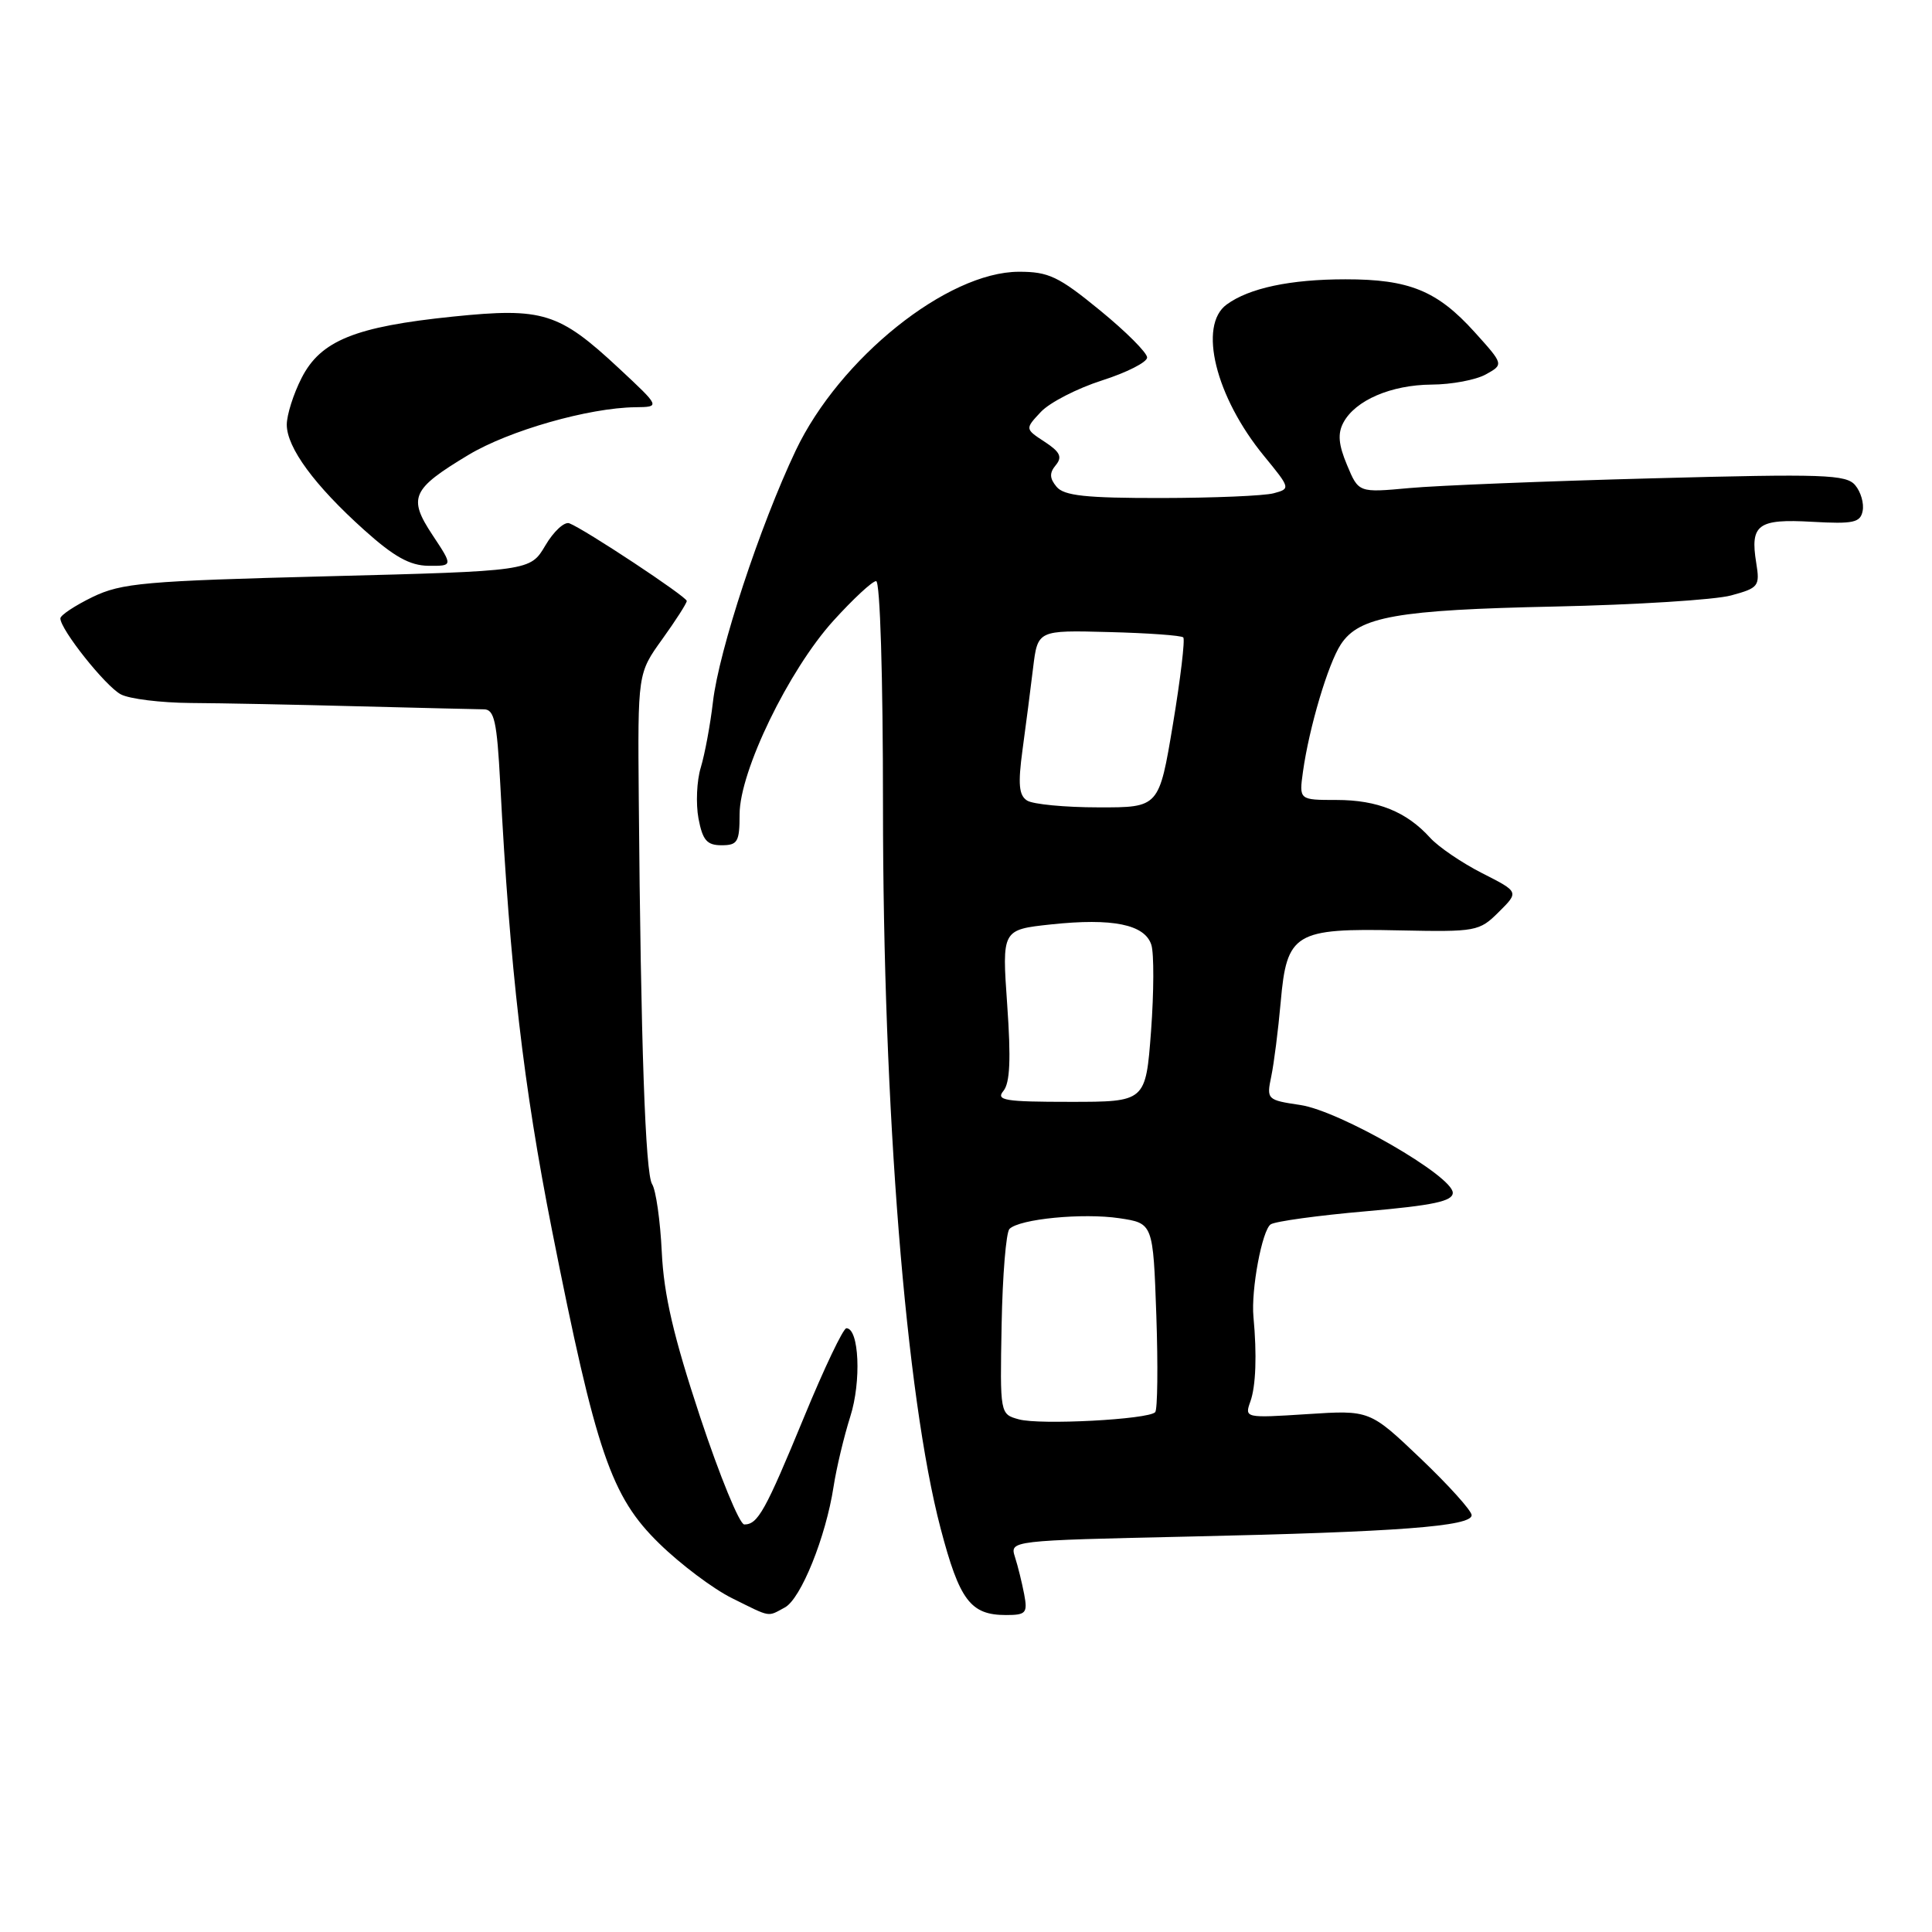 <?xml version="1.0" encoding="UTF-8" standalone="no"?>
<!DOCTYPE svg PUBLIC "-//W3C//DTD SVG 1.1//EN" "http://www.w3.org/Graphics/SVG/1.1/DTD/svg11.dtd" >
<svg xmlns="http://www.w3.org/2000/svg" xmlns:xlink="http://www.w3.org/1999/xlink" version="1.1" viewBox="0 0 256 256">
 <g >
 <path fill="currentColor"
d=" M 103.99 213.00 C 106.12 211.87 109.43 203.65 110.45 197.00 C 110.83 194.53 111.83 190.34 112.67 187.69 C 114.15 183.05 113.84 176.00 112.15 176.00 C 111.73 176.00 109.21 181.29 106.55 187.75 C 101.40 200.24 100.42 202.00 98.62 202.00 C 98.00 202.00 95.37 195.59 92.77 187.75 C 89.25 177.11 87.96 171.58 87.69 165.91 C 87.49 161.74 86.91 157.69 86.41 156.91 C 85.51 155.52 84.91 138.30 84.64 105.86 C 84.50 89.22 84.50 89.22 87.75 84.70 C 89.54 82.21 91.00 79.93 91.00 79.63 C 91.00 79.07 77.47 70.12 75.44 69.34 C 74.79 69.09 73.36 70.41 72.26 72.28 C 70.26 75.67 70.26 75.67 43.39 76.36 C 19.13 76.98 16.11 77.25 12.26 79.11 C 9.92 80.25 8.00 81.52 8.00 81.94 C 8.00 83.41 13.96 90.91 16.00 92.00 C 17.13 92.61 21.31 93.12 25.28 93.15 C 29.25 93.17 39.25 93.37 47.50 93.59 C 55.75 93.80 63.24 93.98 64.13 93.99 C 65.50 94.00 65.85 95.61 66.28 103.75 C 67.58 128.54 69.35 143.82 73.14 163.00 C 78.99 192.50 80.97 198.30 87.35 204.52 C 90.18 207.29 94.53 210.55 97.00 211.77 C 102.25 214.37 101.64 214.26 103.99 213.00 Z  M 135.71 211.25 C 135.42 209.74 134.88 207.52 134.49 206.32 C 133.80 204.13 133.80 204.13 157.65 203.60 C 185.29 202.99 195.00 202.25 195.00 200.77 C 195.00 200.18 191.96 196.81 188.25 193.27 C 181.50 186.84 181.50 186.84 173.20 187.38 C 164.97 187.91 164.90 187.89 165.68 185.71 C 166.41 183.68 166.56 179.51 166.09 174.50 C 165.75 170.92 167.24 162.97 168.38 162.23 C 169.00 161.83 174.68 161.05 181.00 160.50 C 189.92 159.72 192.50 159.17 192.50 158.05 C 192.50 155.83 177.52 147.20 172.31 146.42 C 167.88 145.76 167.81 145.69 168.45 142.62 C 168.81 140.90 169.37 136.47 169.70 132.77 C 170.50 123.62 171.56 122.98 185.39 123.28 C 195.61 123.49 196.01 123.42 198.60 120.84 C 201.28 118.18 201.28 118.18 196.39 115.70 C 193.70 114.33 190.60 112.22 189.50 111.01 C 186.38 107.56 182.53 106.00 177.11 106.00 C 172.13 106.00 172.13 106.00 172.65 102.25 C 173.47 96.39 175.98 87.95 177.67 85.38 C 180.08 81.70 185.10 80.81 206.00 80.37 C 216.72 80.14 227.24 79.48 229.37 78.90 C 233.03 77.91 233.21 77.67 232.71 74.59 C 231.88 69.50 232.92 68.73 240.11 69.14 C 245.59 69.45 246.51 69.25 246.81 67.70 C 247.01 66.71 246.57 65.18 245.83 64.30 C 244.65 62.87 241.71 62.77 219.00 63.38 C 204.98 63.75 190.47 64.33 186.76 64.67 C 180.02 65.29 180.02 65.29 178.49 61.62 C 177.35 58.91 177.23 57.44 178.01 55.99 C 179.59 53.04 184.32 51.00 189.70 50.96 C 192.34 50.95 195.57 50.34 196.88 49.61 C 199.26 48.29 199.26 48.29 195.38 43.99 C 190.44 38.52 186.72 37.00 178.28 37.01 C 170.97 37.01 165.52 38.17 162.54 40.35 C 158.73 43.13 161.06 52.58 167.49 60.42 C 171.00 64.70 171.01 64.76 168.77 65.36 C 167.52 65.70 160.82 65.98 153.87 65.99 C 143.86 66.00 140.99 65.69 140.00 64.50 C 139.06 63.37 139.04 62.66 139.90 61.63 C 140.79 60.55 140.47 59.88 138.42 58.54 C 135.81 56.83 135.81 56.83 137.93 54.57 C 139.10 53.33 142.74 51.46 146.02 50.41 C 149.31 49.36 152.00 47.99 152.00 47.37 C 152.00 46.74 149.19 43.93 145.75 41.12 C 140.28 36.64 138.95 36.00 135.00 36.01 C 125.52 36.03 111.24 47.48 105.43 59.71 C 100.70 69.68 95.26 86.18 94.47 93.00 C 94.12 96.03 93.39 99.93 92.86 101.69 C 92.32 103.44 92.19 106.48 92.55 108.44 C 93.10 111.34 93.67 112.00 95.61 112.00 C 97.74 112.00 98.00 111.56 98.00 107.90 C 98.00 102.21 104.50 88.80 110.43 82.25 C 113.05 79.36 115.59 77.00 116.09 77.00 C 116.62 77.00 117.00 89.62 117.00 106.77 C 117.00 147.02 120.02 184.94 124.63 202.50 C 127.14 212.07 128.60 214.00 133.30 214.00 C 135.95 214.00 136.18 213.74 135.71 211.25 Z  M 57.32 70.91 C 54.03 65.94 54.54 64.81 62.07 60.28 C 67.44 57.05 78.02 54.03 84.20 53.96 C 87.50 53.92 87.50 53.92 82.02 48.81 C 74.06 41.39 71.93 40.73 60.02 41.95 C 47.05 43.28 42.48 45.13 39.96 50.09 C 38.88 52.20 38.00 54.98 38.00 56.27 C 38.00 59.31 41.68 64.32 48.25 70.22 C 52.20 73.77 54.31 74.94 56.76 74.97 C 60.03 75.00 60.03 75.00 57.32 70.91 Z  M 135.00 188.07 C 132.50 187.38 132.50 187.38 132.72 175.52 C 132.84 169.00 133.31 163.29 133.76 162.84 C 135.09 161.51 143.48 160.70 148.32 161.42 C 152.79 162.09 152.79 162.09 153.22 174.30 C 153.45 181.01 153.38 186.78 153.07 187.12 C 152.18 188.09 137.79 188.85 135.00 188.07 Z  M 132.96 144.55 C 133.83 143.49 133.97 140.35 133.46 133.14 C 132.76 123.19 132.76 123.19 139.26 122.49 C 147.42 121.62 151.70 122.49 152.56 125.20 C 152.92 126.33 152.90 131.48 152.52 136.63 C 151.81 146.00 151.81 146.00 141.78 146.00 C 133.13 146.00 131.92 145.80 132.96 144.55 Z  M 136.10 106.08 C 135.01 105.39 134.87 103.92 135.49 99.35 C 135.93 96.13 136.56 91.25 136.89 88.50 C 137.50 83.50 137.50 83.50 146.91 83.75 C 152.09 83.88 156.54 84.20 156.79 84.46 C 157.04 84.71 156.43 89.89 155.42 95.96 C 153.58 107.00 153.58 107.00 145.54 106.98 C 141.12 106.98 136.87 106.57 136.10 106.08 Z "/>
</g>
</svg>